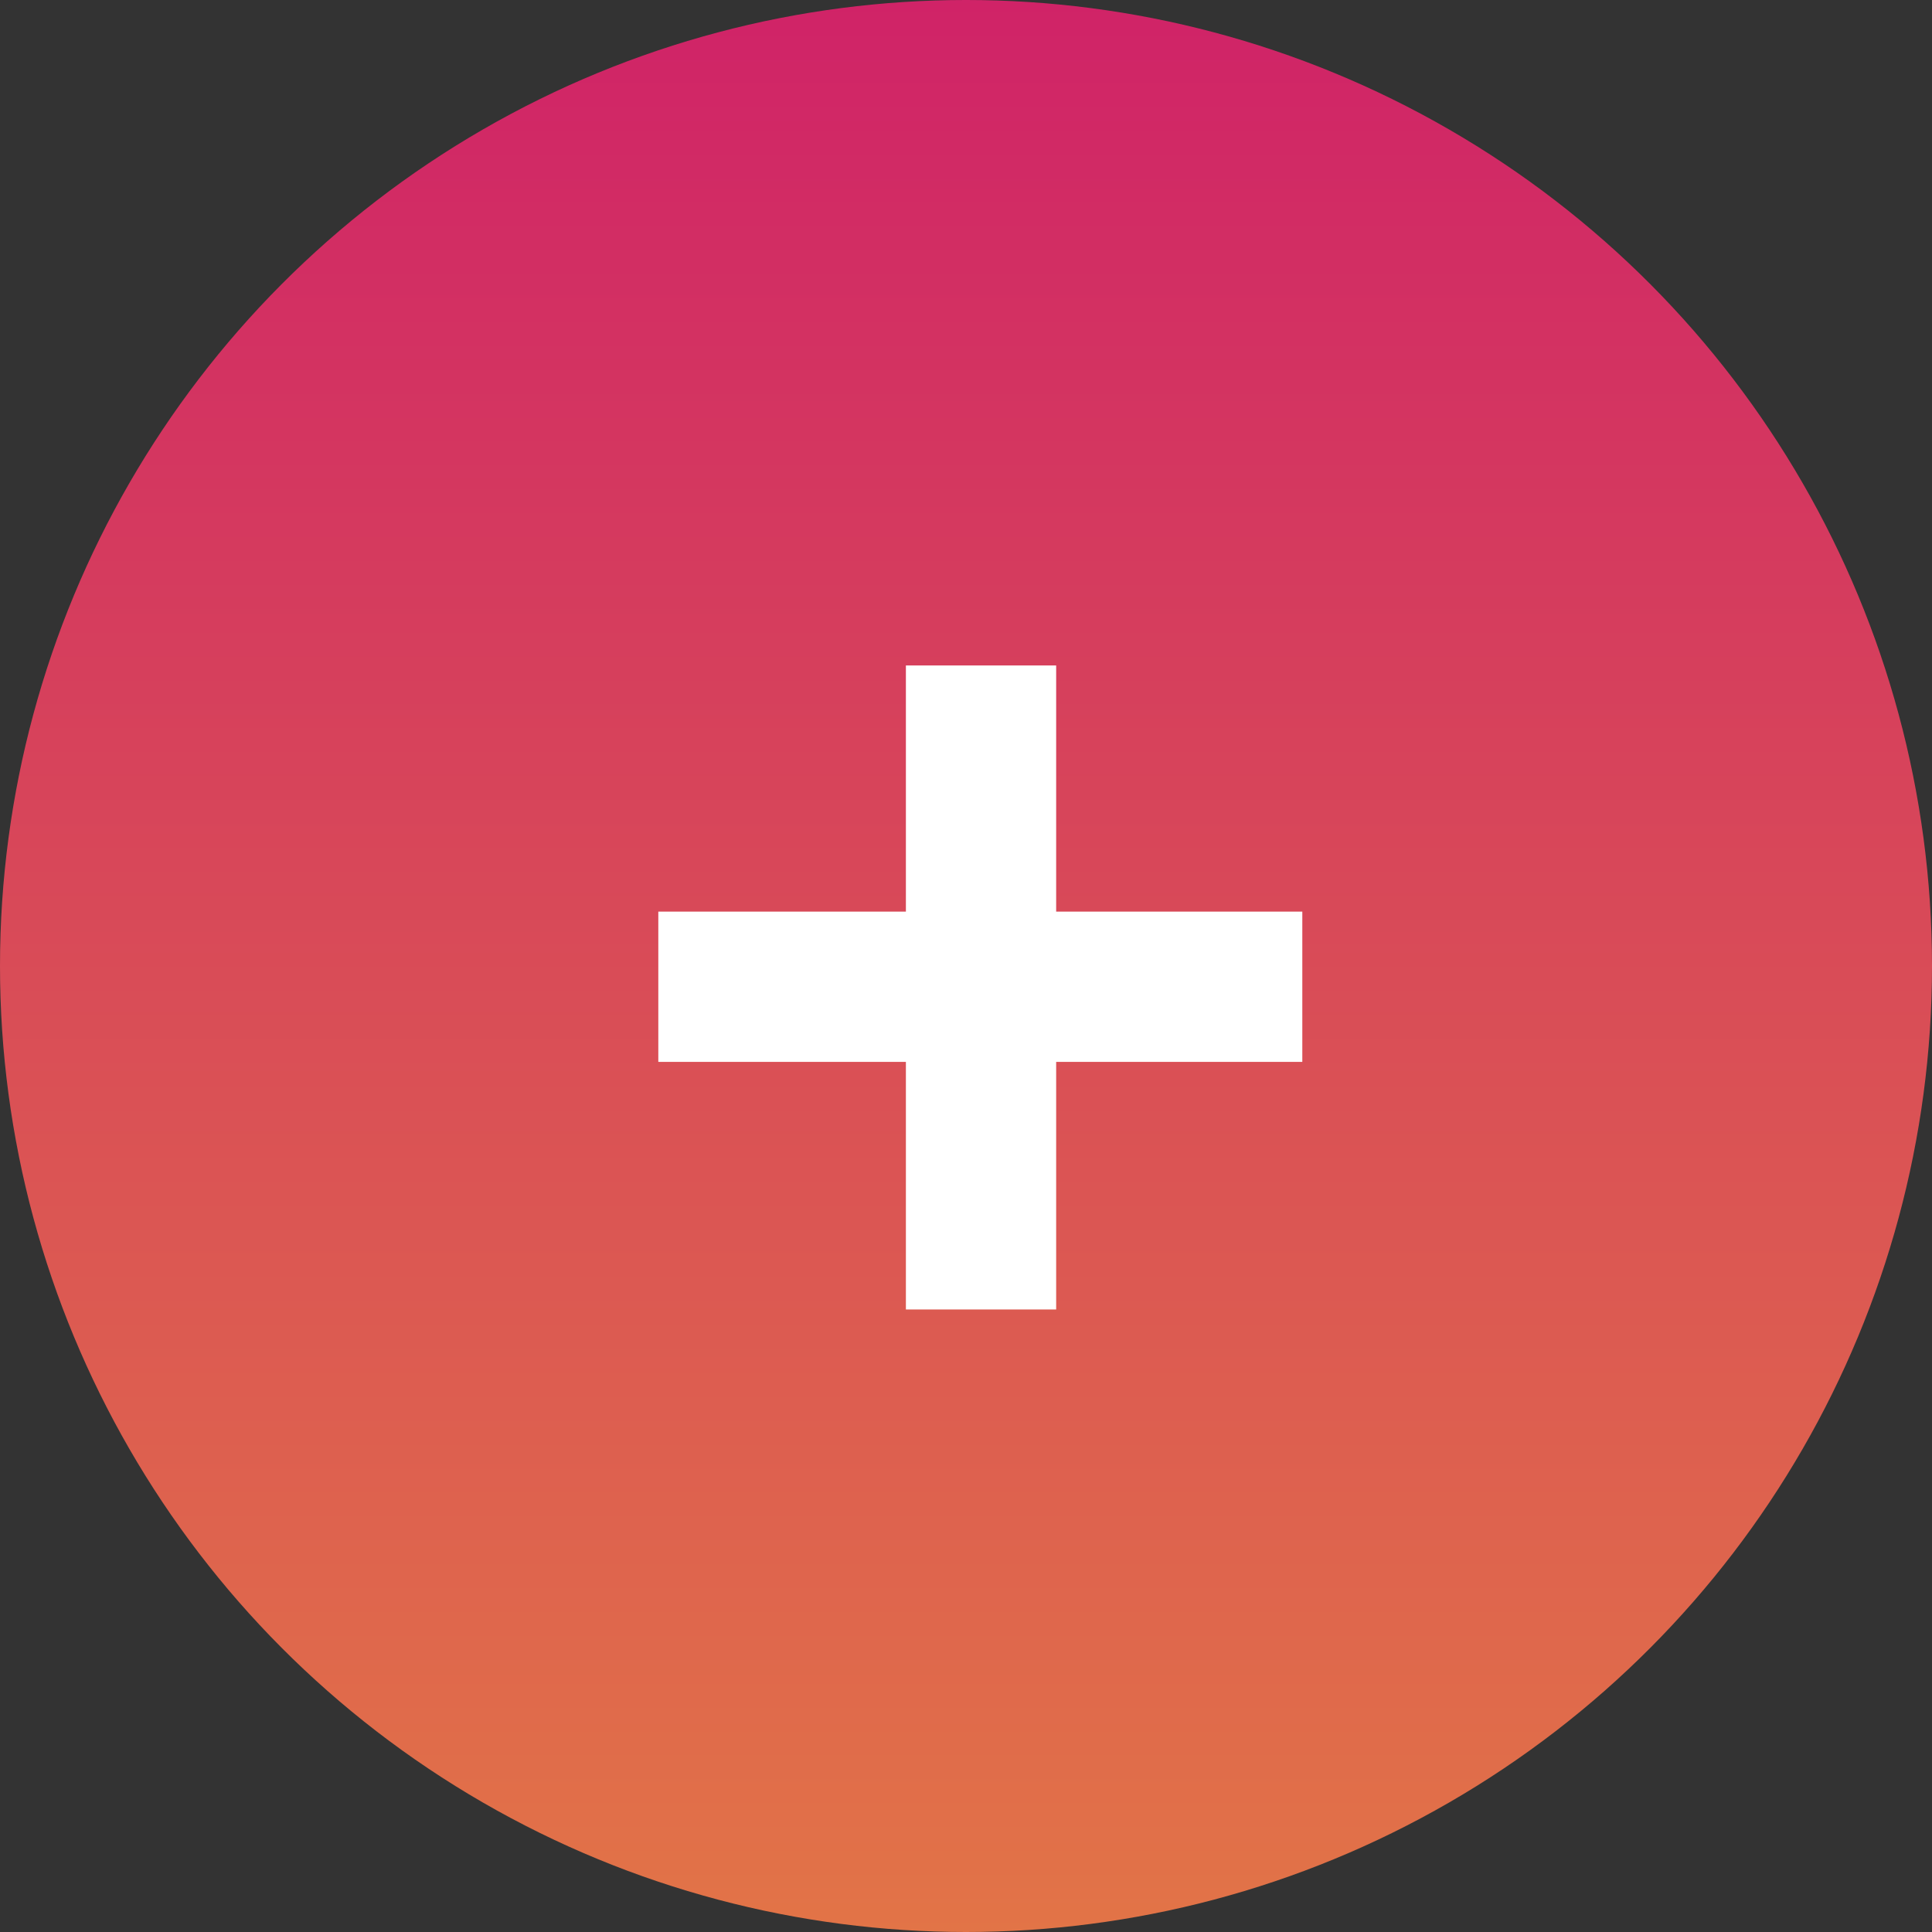 <svg width="27" height="27" viewBox="0 0 27 27" fill="none" xmlns="http://www.w3.org/2000/svg">
<rect x="0" y="0" width="27" height="27" fill="#333333" stroke="none"/>
<circle cx="13.5" cy="13.5" r="13.5" fill="url(#paint0_linear_260_17529)"/>
<path d="M12.66 18.3V14.84H9.2V12.74H12.66V9.3H14.76V12.74H18.2V14.84H14.76V18.3H12.66Z" fill="white"/>
<defs>
<linearGradient id="paint0_linear_260_17529" x1="13.565" y1="-7.02" x2="13.565" y2="49.41" gradientUnits="userSpaceOnUse">
<stop stop-color="#CB0E70"/>
<stop offset="1" stop-color="#F1B72C"/>
</linearGradient>
</defs>
</svg>
